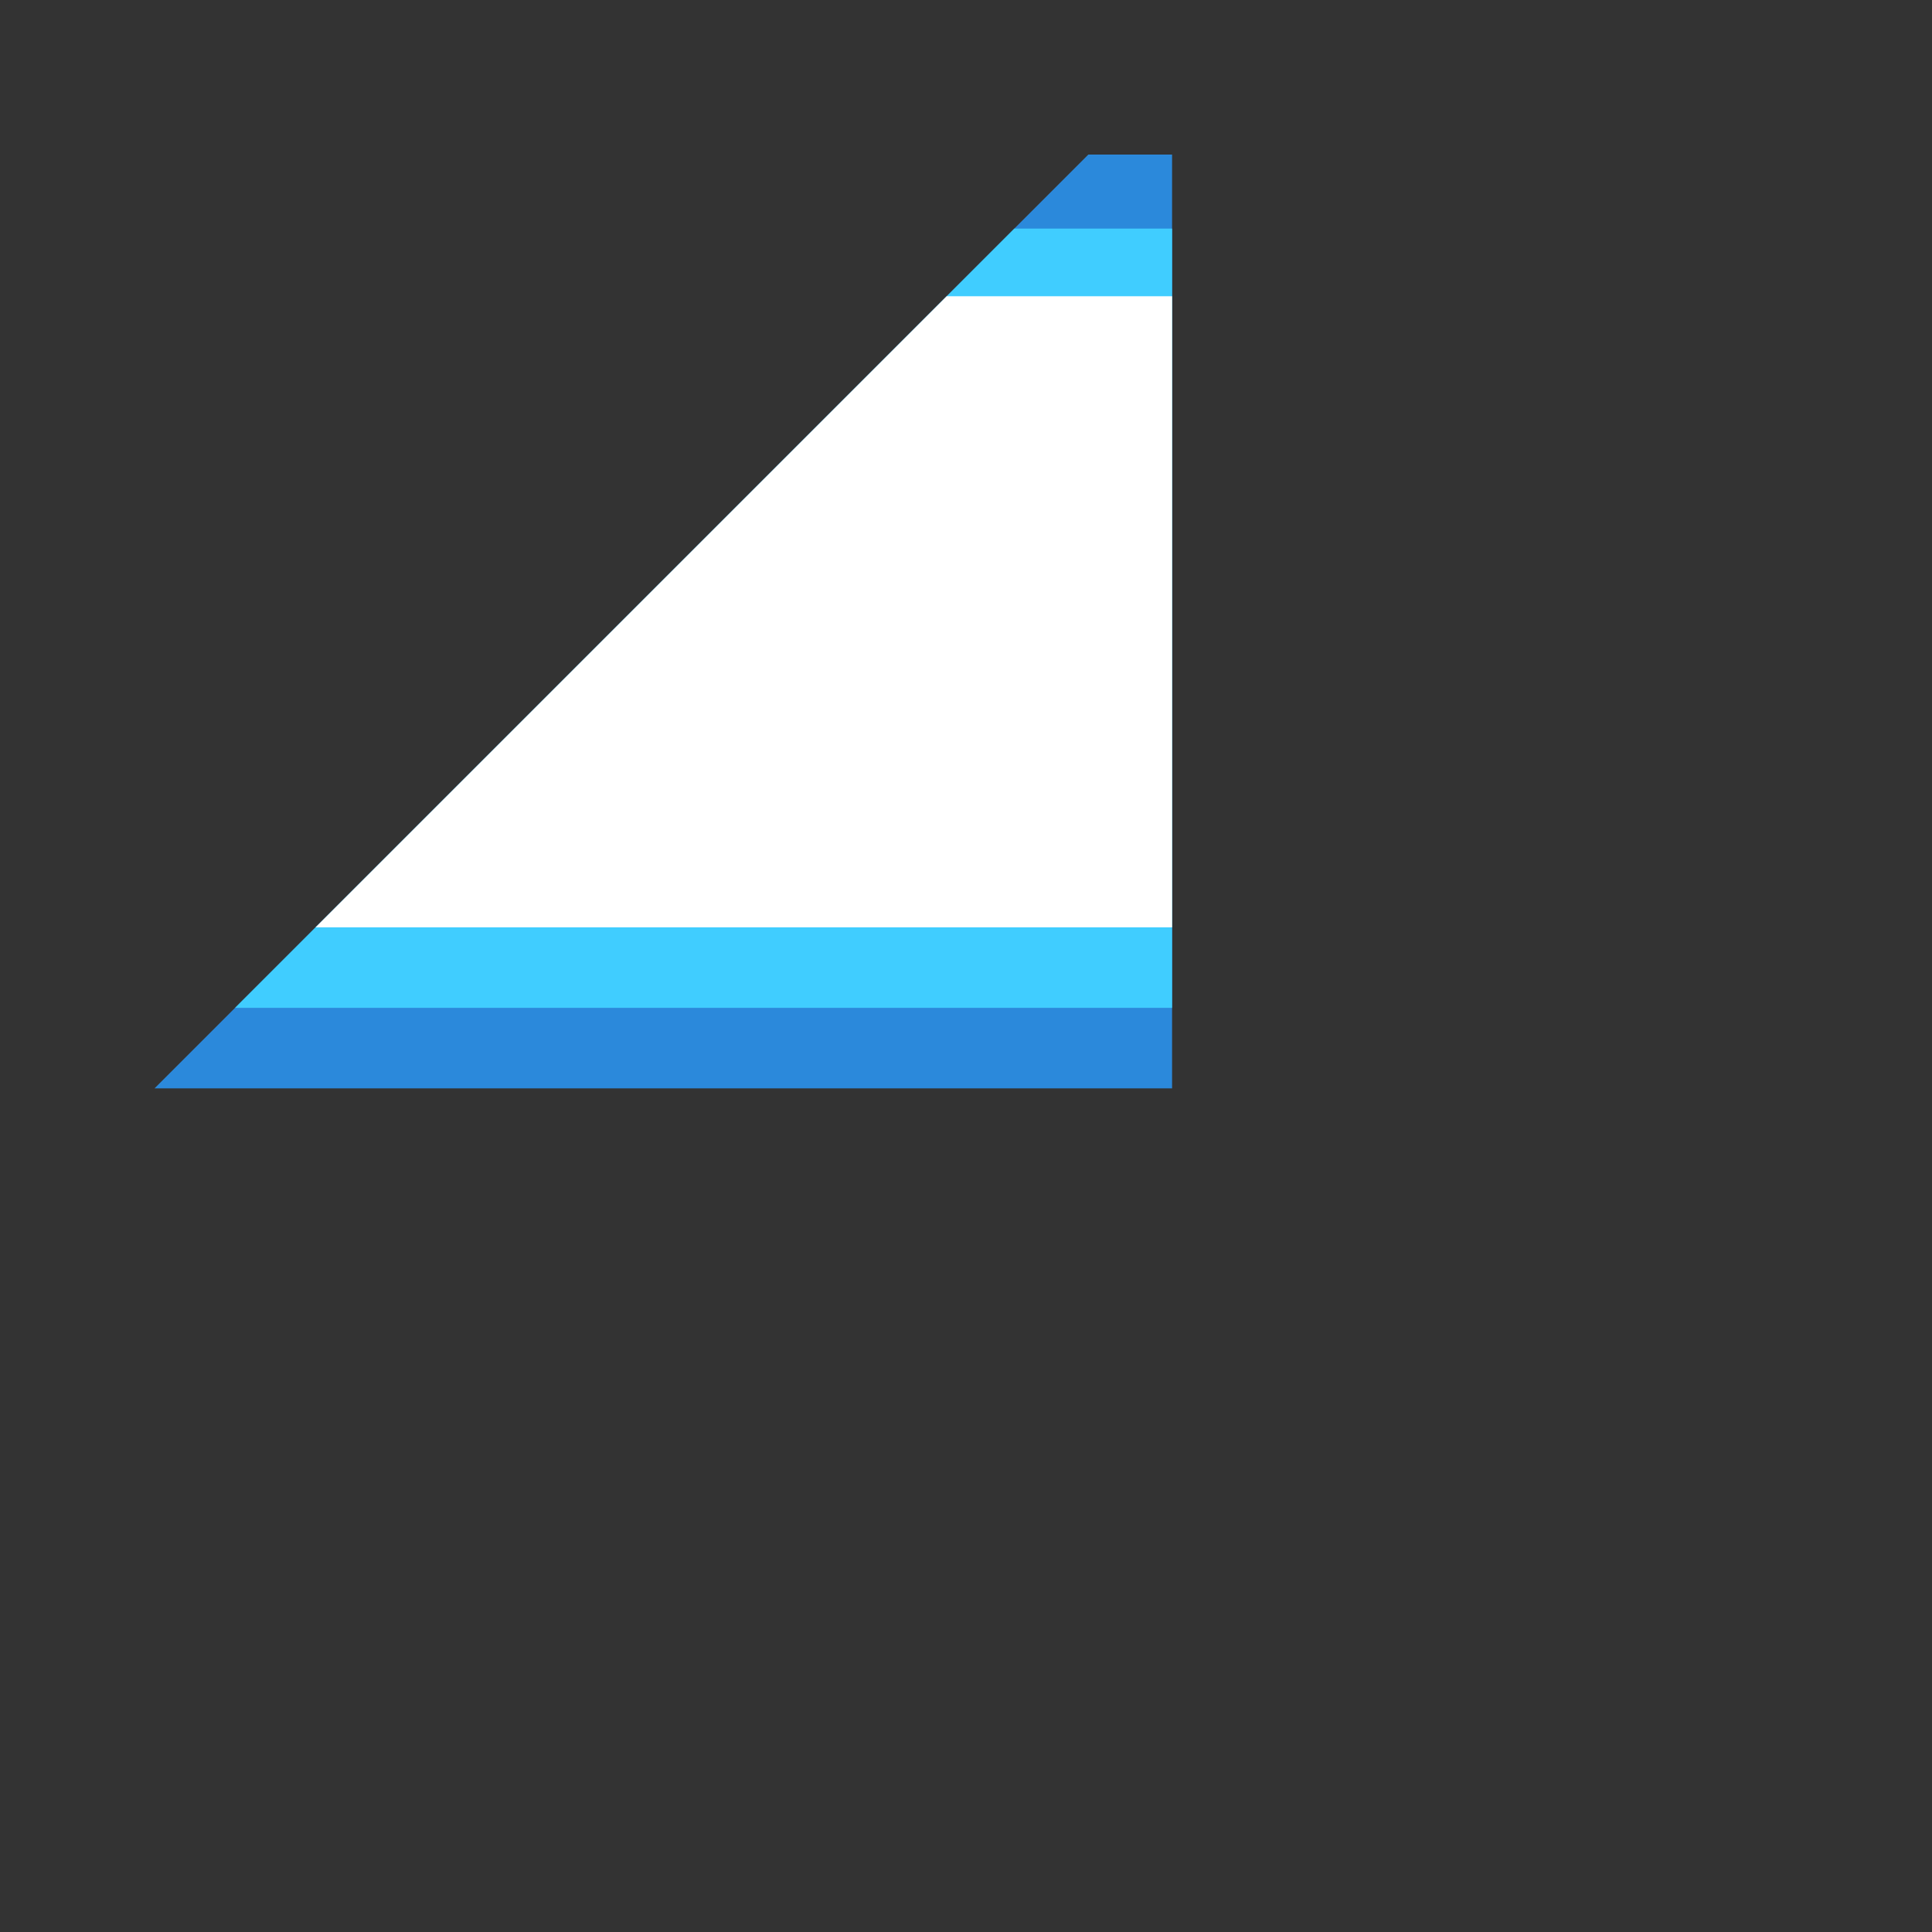 <?xml version="1.0" encoding="utf-8"?>
<!-- Generator: Adobe Illustrator 23.0.0, SVG Export Plug-In . SVG Version: 6.00 Build 0)  -->
<svg version="1.1" id="Rectangle" xmlns="http://www.w3.org/2000/svg" xmlns:xlink="http://www.w3.org/1999/xlink" x="0px" y="0px"
	 viewBox="0 0 600 600" style="enable-background:new 0 0 600 600;" xml:space="preserve">
<rect x="0" y="0" width="600" height="600" fill="#333333" stroke="none"/>
<style type="text/css">
	.st0{clip-path:url(#outer_1_);fill:#40CDFF;}
	.st1{clip-path:url(#outer_1_);fill-rule:evenodd;clip-rule:evenodd;fill:#FFFFFF;}
</style>
<g id="bg">
	<defs>
		<polygon id="outer" points="338,48 364,48 364,338 48,338 		"/>
	</defs>
	<use xlink:href="#outer"  style="overflow:visible;fill-rule:evenodd;clip-rule:evenodd;fill:#2B89DB;"/>
	<clipPath id="outer_1_">
		<use xlink:href="#outer"  style="overflow:visible;"/>
	</clipPath>
	<rect id="mid" x="48" y="71" class="st0" width="331" height="242"/>
	<rect id="inner" x="48" y="92" class="st1" width="331" height="196"/>
</g>
</svg>
